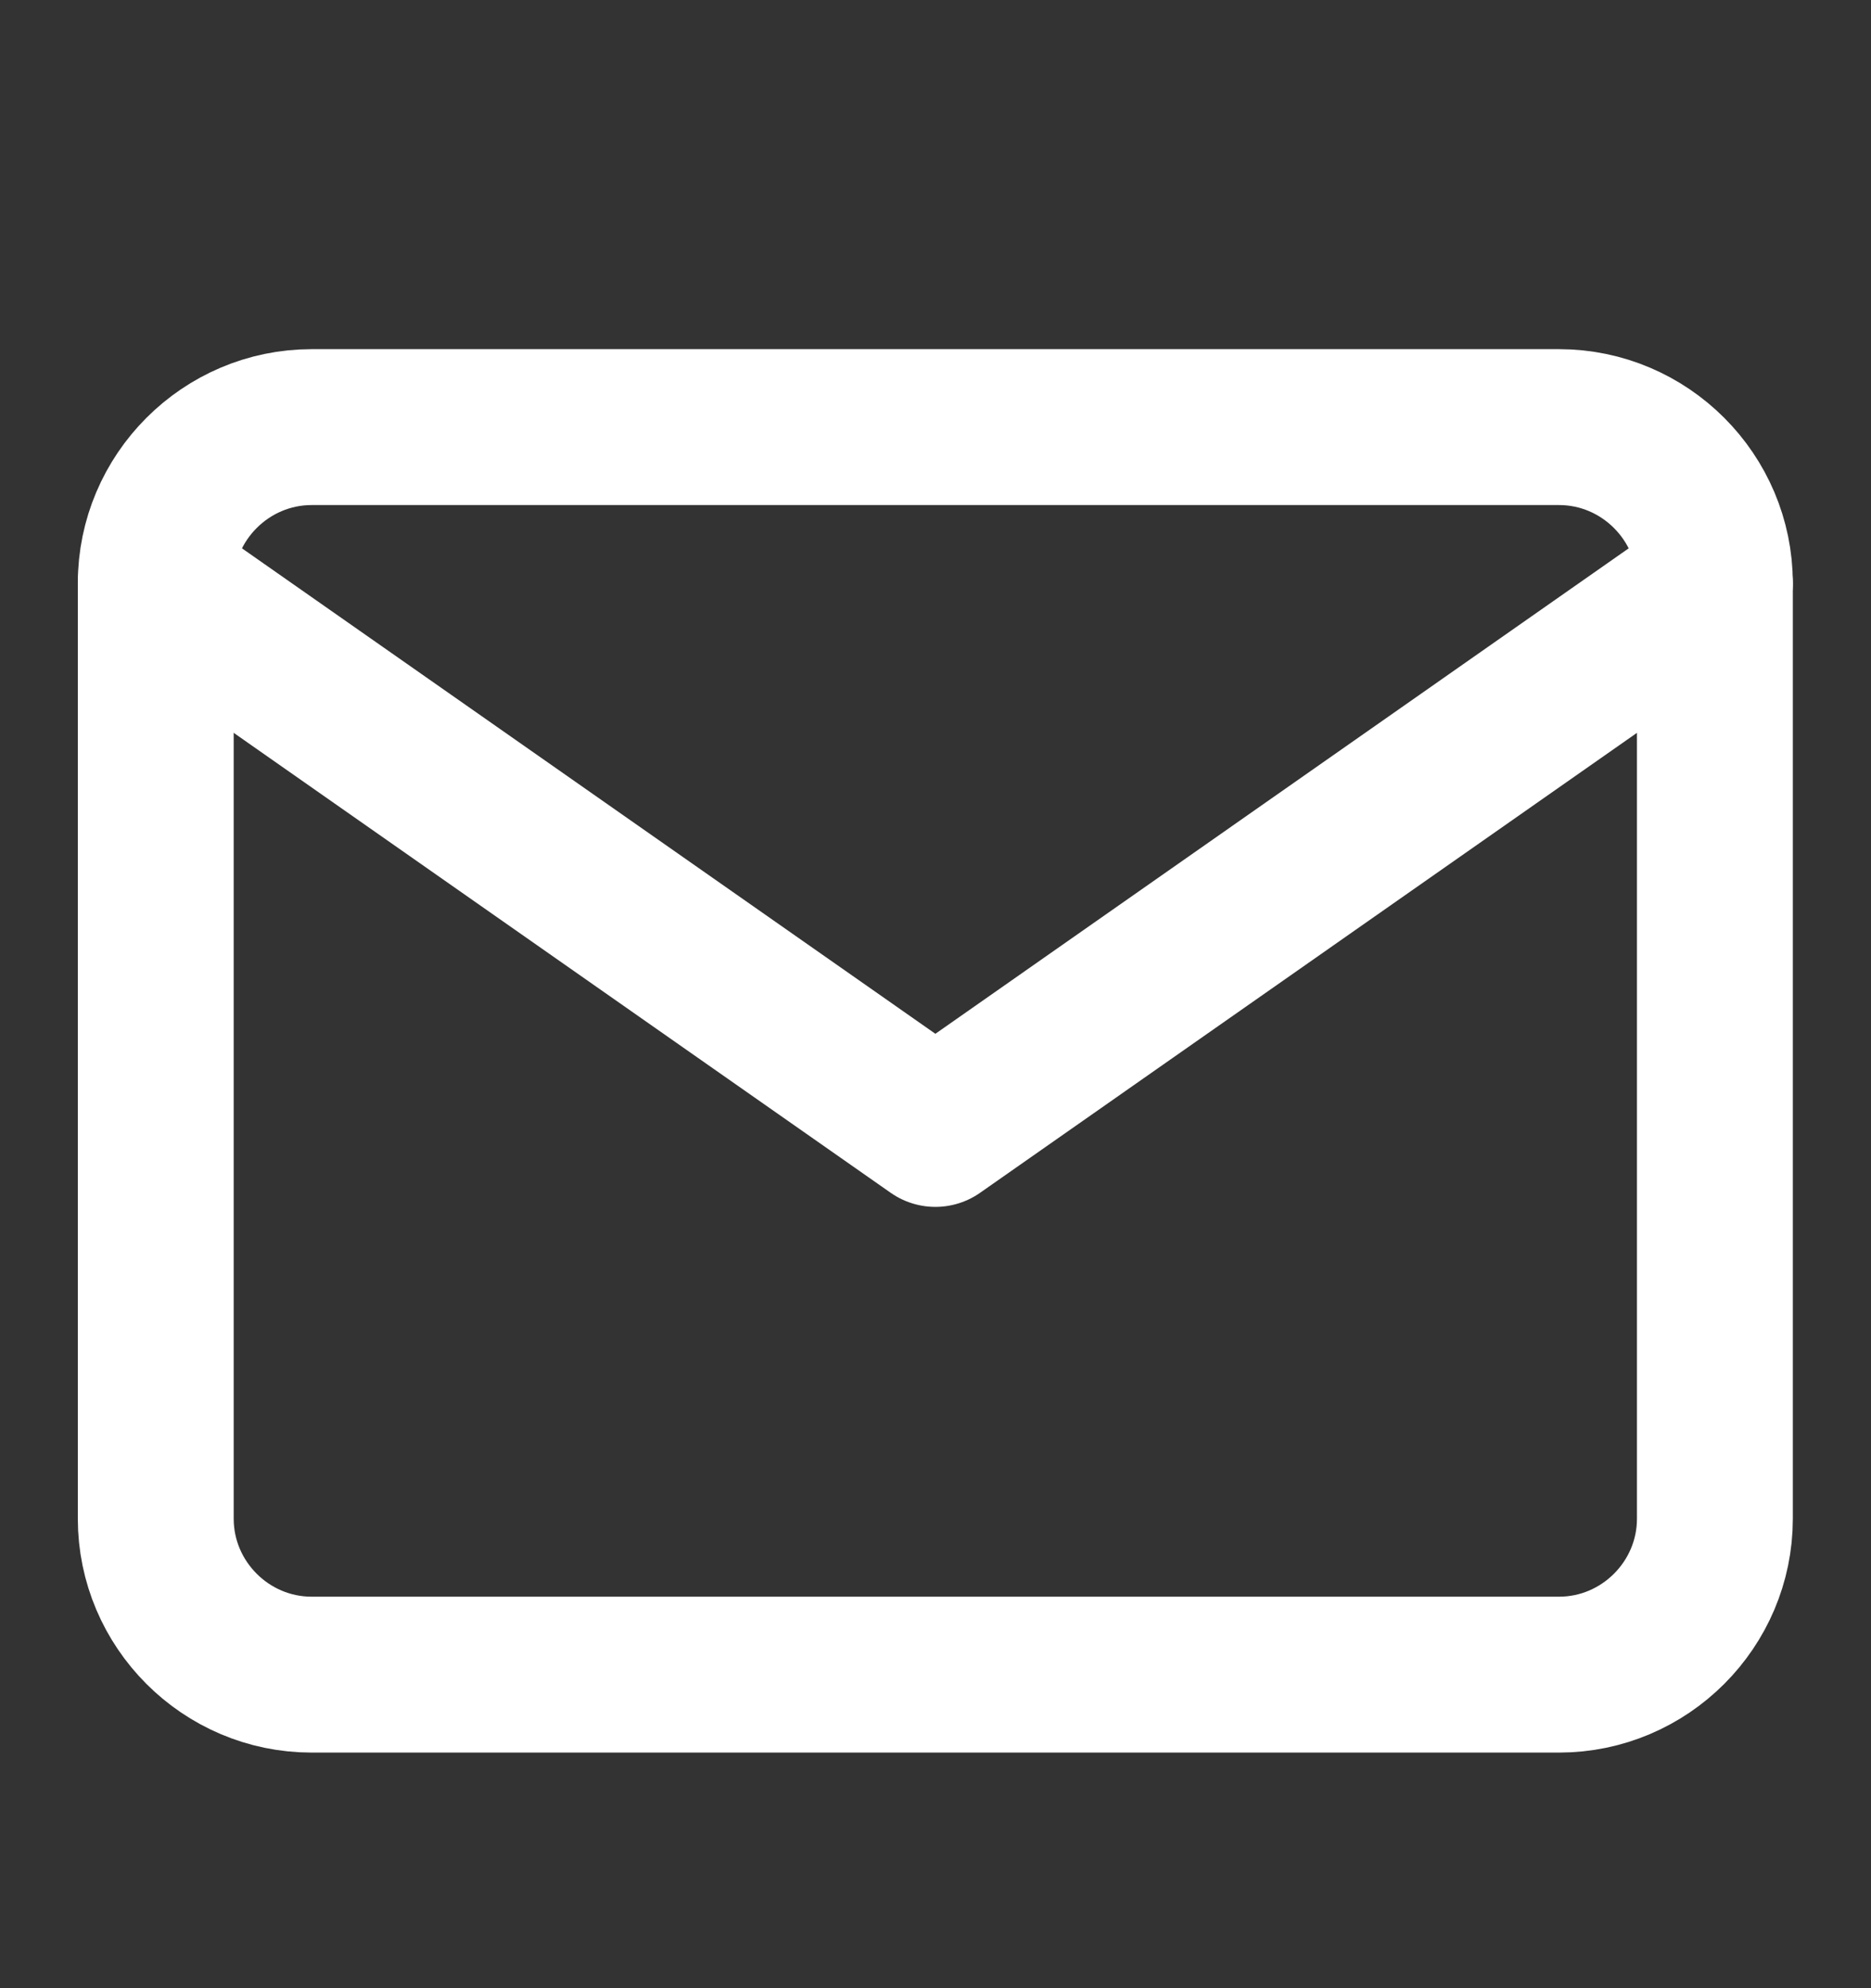 <svg width="16" height="17" viewBox="0 0 16 17" fill="none" xmlns="http://www.w3.org/2000/svg">
<rect x="0" y="0" width="16" height="17" fill="#333333" stroke="none"/>
<path d="M2.665 3.652H13.332C14.065 3.652 14.665 4.252 14.665 4.986V12.986C14.665 13.719 14.065 14.319 13.332 14.319H2.665C1.932 14.319 1.332 13.719 1.332 12.986V4.986C1.332 4.252 1.932 3.652 2.665 3.652Z" stroke="white" stroke-width="1.333" stroke-linecap="round" stroke-linejoin="round"/>
<path d="M14.665 4.986L7.999 9.653L1.332 4.986" stroke="white" stroke-width="1.333" stroke-linecap="round" stroke-linejoin="round"/>
</svg>
